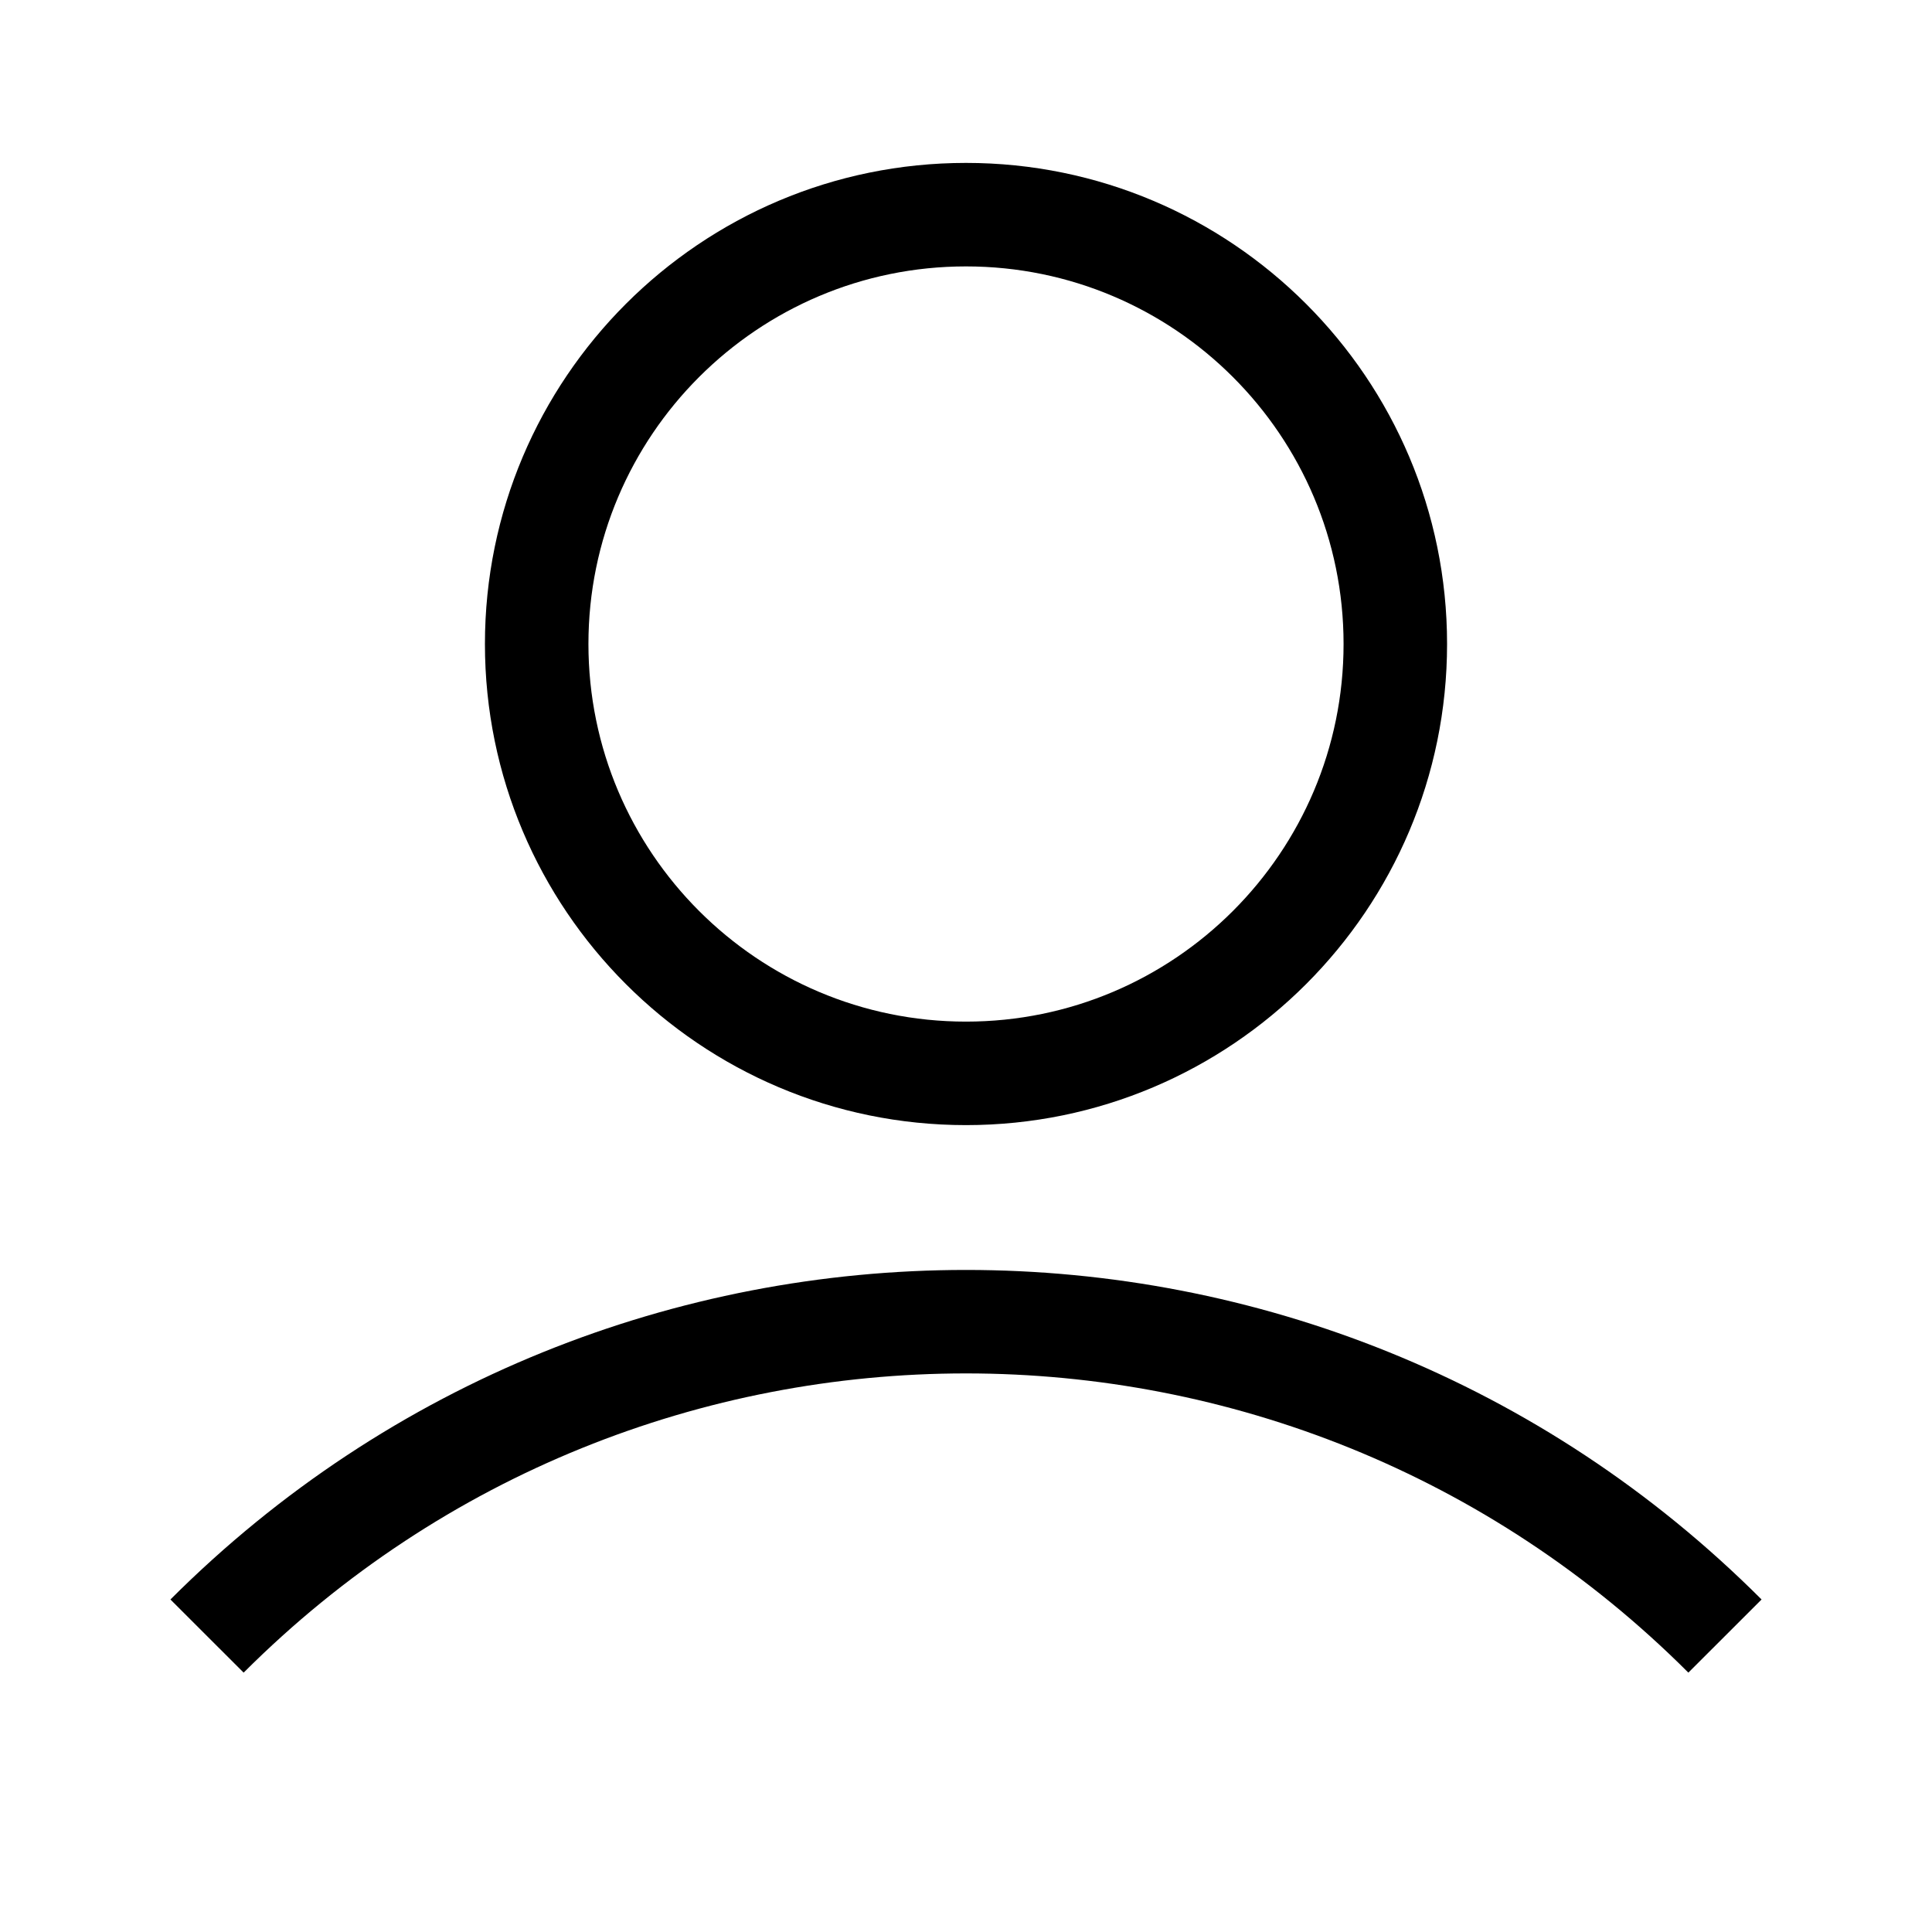<svg viewBox="0 0 28 28" xmlns="http://www.w3.org/2000/svg"><path d="M14,2.361C17.848,2.361 20.972,5.485 20.972,9.333C20.972,13.181 17.848,16.306 14,16.306C10.152,16.306 7.028,13.181 7.028,9.333C7.028,5.485 10.152,2.361 14,2.361ZM14,3.861C10.98,3.861 8.528,6.313 8.528,9.333C8.528,12.354 10.98,14.806 14,14.806C17.02,14.806 19.472,12.354 19.472,9.333C19.472,6.313 17.02,3.861 14,3.861ZM3.531,24.241L2.47,23.181C8.838,16.813 19.162,16.813 25.53,23.181L24.469,24.241C18.687,18.459 9.313,18.459 3.531,24.241Z" /></svg>
